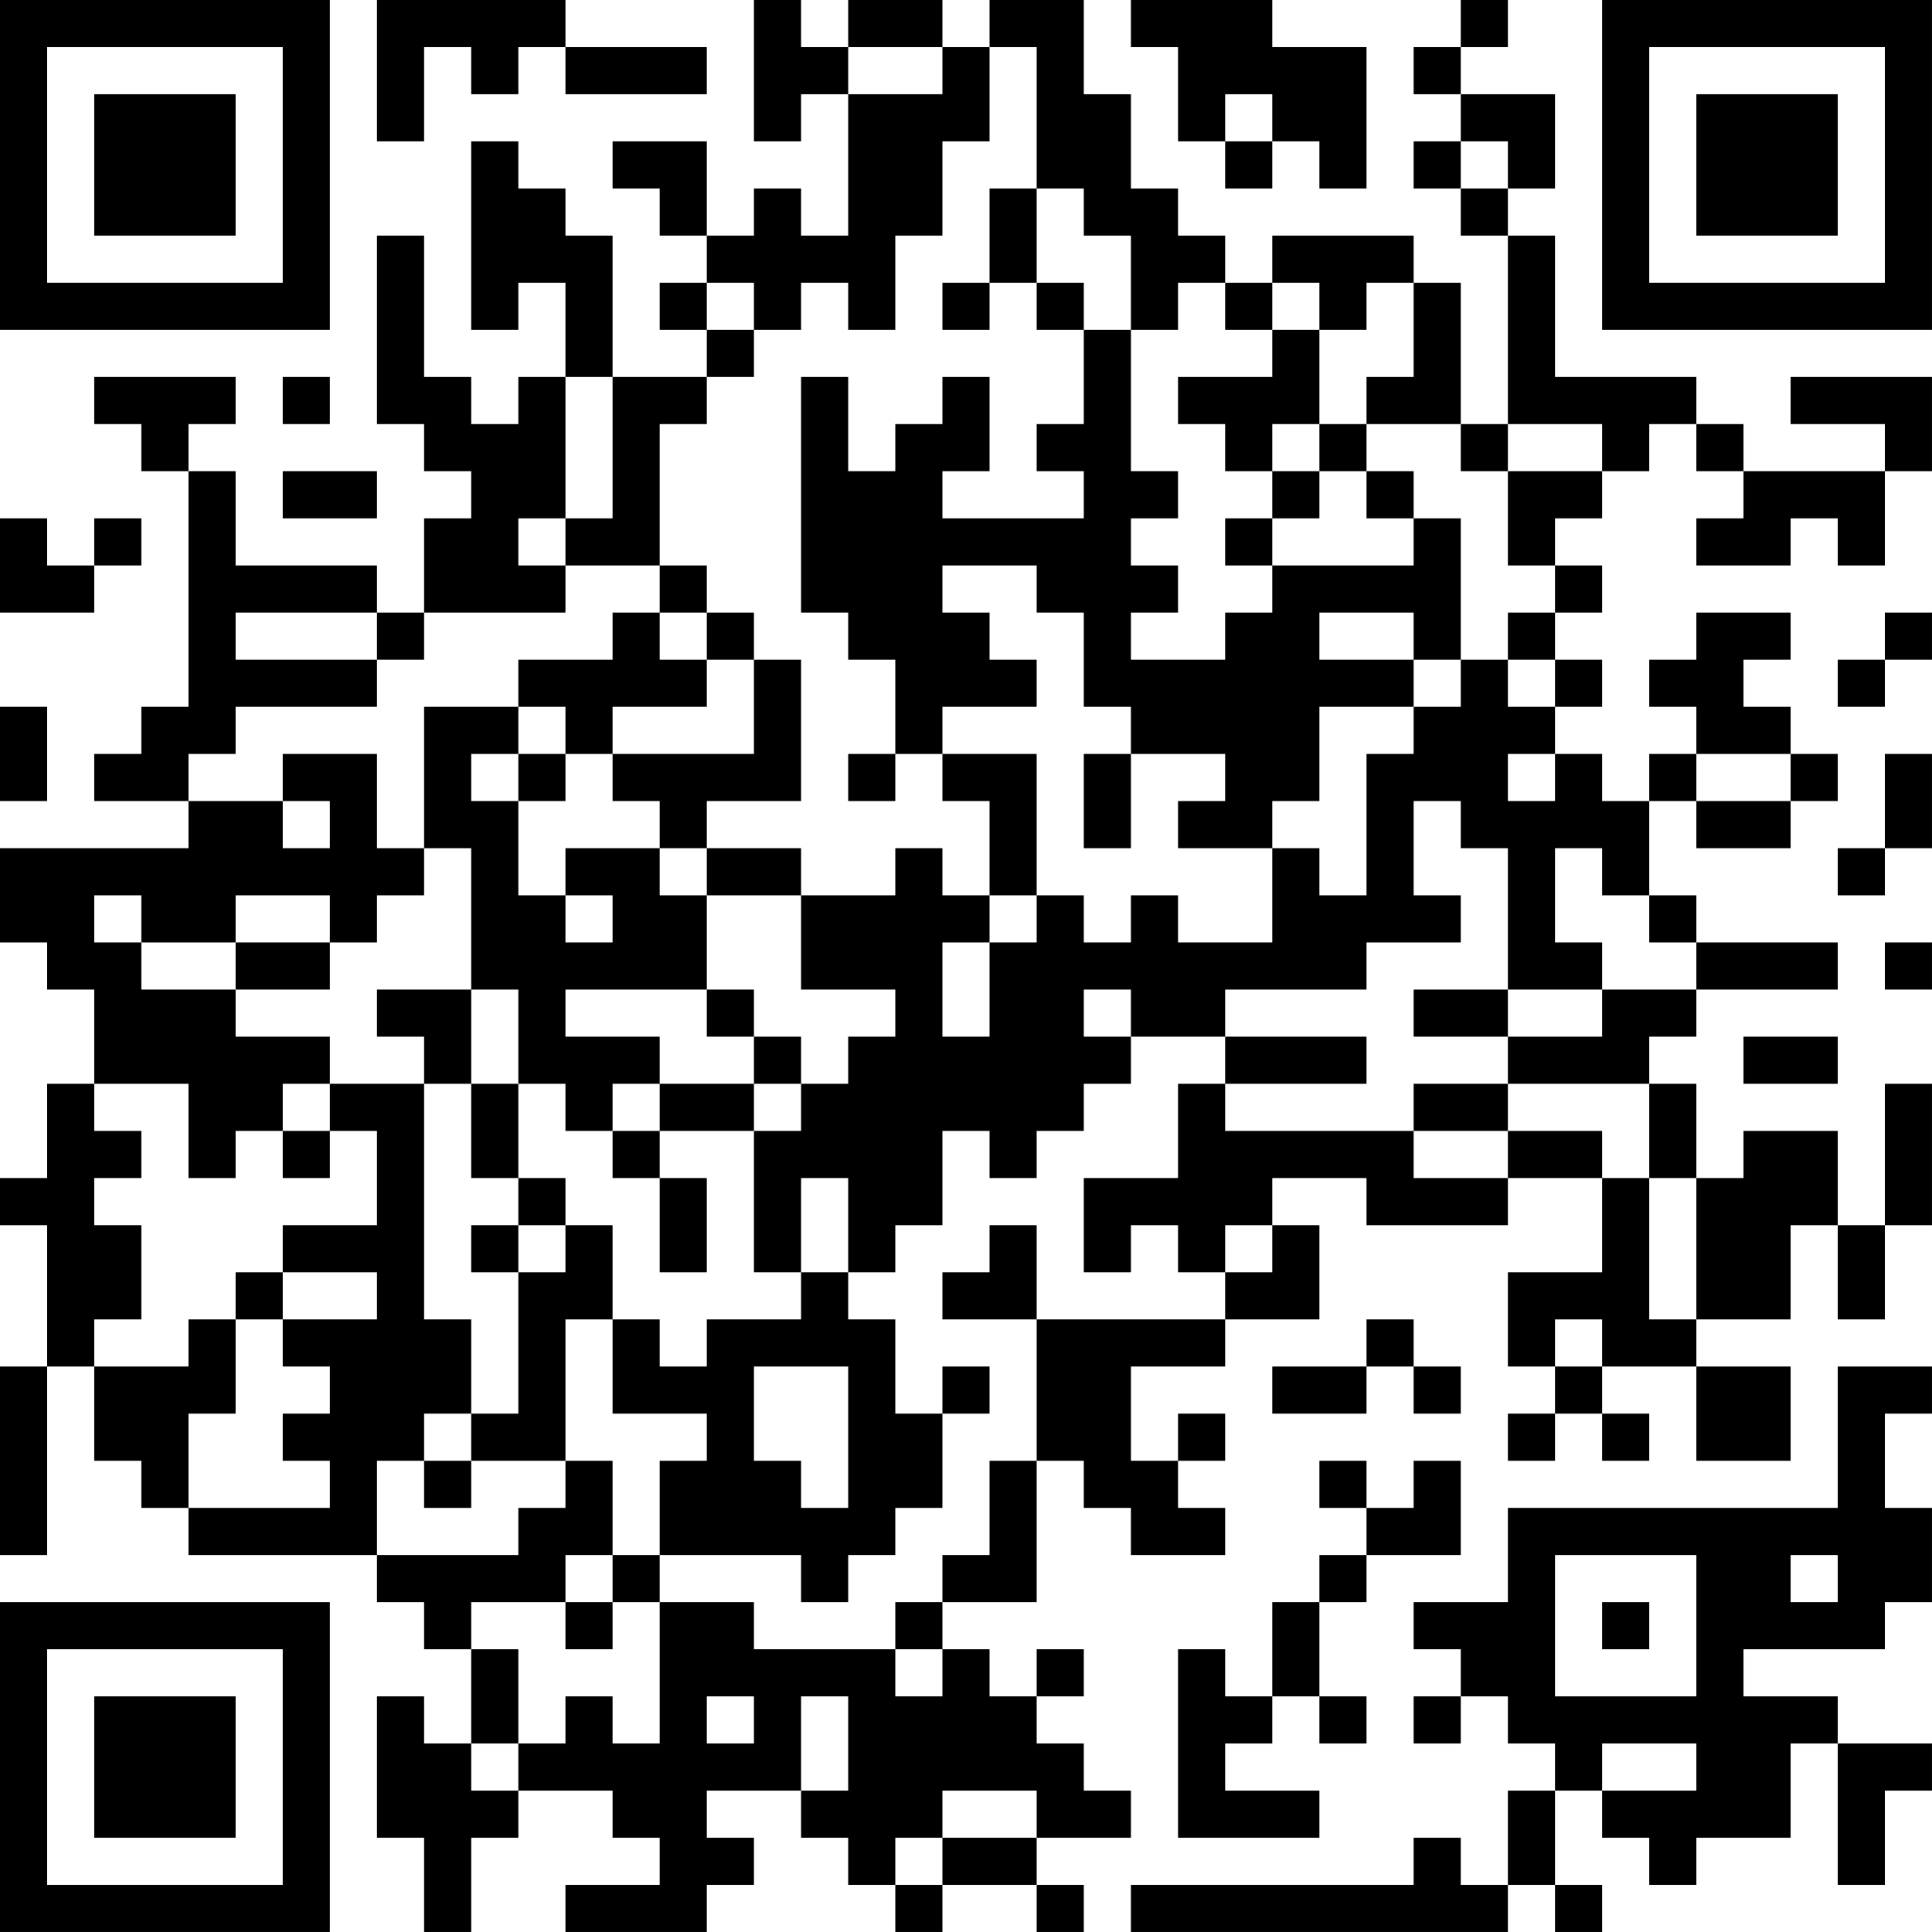 <?xml version="1.0" encoding="UTF-8"?>
<svg xmlns="http://www.w3.org/2000/svg" version="1.1" width="200" height="200" viewBox="0 0 200 200"><rect x="0" y="0" width="200" height="200" fill="#ffffff"/><g transform="scale(4.878)"><g transform="translate(0,0)"><path fill-rule="evenodd" d="M8 0L8 3L9 3L9 1L10 1L10 2L11 2L11 1L12 1L12 2L15 2L15 1L12 1L12 0ZM16 0L16 3L17 3L17 2L18 2L18 5L17 5L17 4L16 4L16 5L15 5L15 3L13 3L13 4L14 4L14 5L15 5L15 6L14 6L14 7L15 7L15 8L13 8L13 5L12 5L12 4L11 4L11 3L10 3L10 7L11 7L11 6L12 6L12 8L11 8L11 9L10 9L10 8L9 8L9 5L8 5L8 9L9 9L9 10L10 10L10 11L9 11L9 13L8 13L8 12L5 12L5 10L4 10L4 9L5 9L5 8L2 8L2 9L3 9L3 10L4 10L4 15L3 15L3 16L2 16L2 17L4 17L4 18L0 18L0 20L1 20L1 21L2 21L2 23L1 23L1 25L0 25L0 26L1 26L1 29L0 29L0 33L1 33L1 29L2 29L2 31L3 31L3 32L4 32L4 33L8 33L8 34L9 34L9 35L10 35L10 37L9 37L9 36L8 36L8 39L9 39L9 41L10 41L10 39L11 39L11 38L13 38L13 39L14 39L14 40L12 40L12 41L15 41L15 40L16 40L16 39L15 39L15 38L17 38L17 39L18 39L18 40L19 40L19 41L20 41L20 40L22 40L22 41L23 41L23 40L22 40L22 39L24 39L24 38L23 38L23 37L22 37L22 36L23 36L23 35L22 35L22 36L21 36L21 35L20 35L20 34L22 34L22 31L23 31L23 32L24 32L24 33L26 33L26 32L25 32L25 31L26 31L26 30L25 30L25 31L24 31L24 29L26 29L26 28L28 28L28 26L27 26L27 25L29 25L29 26L32 26L32 25L34 25L34 27L32 27L32 29L33 29L33 30L32 30L32 31L33 31L33 30L34 30L34 31L35 31L35 30L34 30L34 29L36 29L36 31L38 31L38 29L36 29L36 28L38 28L38 26L39 26L39 28L40 28L40 26L41 26L41 23L40 23L40 26L39 26L39 24L37 24L37 25L36 25L36 23L35 23L35 22L36 22L36 21L39 21L39 20L36 20L36 19L35 19L35 17L36 17L36 18L38 18L38 17L39 17L39 16L38 16L38 15L37 15L37 14L38 14L38 13L36 13L36 14L35 14L35 15L36 15L36 16L35 16L35 17L34 17L34 16L33 16L33 15L34 15L34 14L33 14L33 13L34 13L34 12L33 12L33 11L34 11L34 10L35 10L35 9L36 9L36 10L37 10L37 11L36 11L36 12L38 12L38 11L39 11L39 12L40 12L40 10L41 10L41 8L38 8L38 9L40 9L40 10L37 10L37 9L36 9L36 8L33 8L33 5L32 5L32 4L33 4L33 2L31 2L31 1L32 1L32 0L31 0L31 1L30 1L30 2L31 2L31 3L30 3L30 4L31 4L31 5L32 5L32 9L31 9L31 6L30 6L30 5L27 5L27 6L26 6L26 5L25 5L25 4L24 4L24 2L23 2L23 0L21 0L21 1L20 1L20 0L18 0L18 1L17 1L17 0ZM24 0L24 1L25 1L25 3L26 3L26 4L27 4L27 3L28 3L28 4L29 4L29 1L27 1L27 0ZM18 1L18 2L20 2L20 1ZM21 1L21 3L20 3L20 5L19 5L19 7L18 7L18 6L17 6L17 7L16 7L16 6L15 6L15 7L16 7L16 8L15 8L15 9L14 9L14 12L12 12L12 11L13 11L13 8L12 8L12 11L11 11L11 12L12 12L12 13L9 13L9 14L8 14L8 13L5 13L5 14L8 14L8 15L5 15L5 16L4 16L4 17L6 17L6 18L7 18L7 17L6 17L6 16L8 16L8 18L9 18L9 19L8 19L8 20L7 20L7 19L5 19L5 20L3 20L3 19L2 19L2 20L3 20L3 21L5 21L5 22L7 22L7 23L6 23L6 24L5 24L5 25L4 25L4 23L2 23L2 24L3 24L3 25L2 25L2 26L3 26L3 28L2 28L2 29L4 29L4 28L5 28L5 30L4 30L4 32L7 32L7 31L6 31L6 30L7 30L7 29L6 29L6 28L8 28L8 27L6 27L6 26L8 26L8 24L7 24L7 23L9 23L9 28L10 28L10 30L9 30L9 31L8 31L8 33L11 33L11 32L12 32L12 31L13 31L13 33L12 33L12 34L10 34L10 35L11 35L11 37L10 37L10 38L11 38L11 37L12 37L12 36L13 36L13 37L14 37L14 34L16 34L16 35L19 35L19 36L20 36L20 35L19 35L19 34L20 34L20 33L21 33L21 31L22 31L22 28L26 28L26 27L27 27L27 26L26 26L26 27L25 27L25 26L24 26L24 27L23 27L23 25L25 25L25 23L26 23L26 24L30 24L30 25L32 25L32 24L34 24L34 25L35 25L35 28L36 28L36 25L35 25L35 23L32 23L32 22L34 22L34 21L36 21L36 20L35 20L35 19L34 19L34 18L33 18L33 20L34 20L34 21L32 21L32 18L31 18L31 17L30 17L30 19L31 19L31 20L29 20L29 21L26 21L26 22L24 22L24 21L23 21L23 22L24 22L24 23L23 23L23 24L22 24L22 25L21 25L21 24L20 24L20 26L19 26L19 27L18 27L18 25L17 25L17 27L16 27L16 24L17 24L17 23L18 23L18 22L19 22L19 21L17 21L17 19L19 19L19 18L20 18L20 19L21 19L21 20L20 20L20 22L21 22L21 20L22 20L22 19L23 19L23 20L24 20L24 19L25 19L25 20L27 20L27 18L28 18L28 19L29 19L29 16L30 16L30 15L31 15L31 14L32 14L32 15L33 15L33 14L32 14L32 13L33 13L33 12L32 12L32 10L34 10L34 9L32 9L32 10L31 10L31 9L29 9L29 8L30 8L30 6L29 6L29 7L28 7L28 6L27 6L27 7L26 7L26 6L25 6L25 7L24 7L24 5L23 5L23 4L22 4L22 1ZM26 2L26 3L27 3L27 2ZM31 3L31 4L32 4L32 3ZM21 4L21 6L20 6L20 7L21 7L21 6L22 6L22 7L23 7L23 9L22 9L22 10L23 10L23 11L20 11L20 10L21 10L21 8L20 8L20 9L19 9L19 10L18 10L18 8L17 8L17 13L18 13L18 14L19 14L19 16L18 16L18 17L19 17L19 16L20 16L20 17L21 17L21 19L22 19L22 16L20 16L20 15L22 15L22 14L21 14L21 13L20 13L20 12L22 12L22 13L23 13L23 15L24 15L24 16L23 16L23 18L24 18L24 16L26 16L26 17L25 17L25 18L27 18L27 17L28 17L28 15L30 15L30 14L31 14L31 11L30 11L30 10L29 10L29 9L28 9L28 7L27 7L27 8L25 8L25 9L26 9L26 10L27 10L27 11L26 11L26 12L27 12L27 13L26 13L26 14L24 14L24 13L25 13L25 12L24 12L24 11L25 11L25 10L24 10L24 7L23 7L23 6L22 6L22 4ZM6 8L6 9L7 9L7 8ZM27 9L27 10L28 10L28 11L27 11L27 12L30 12L30 11L29 11L29 10L28 10L28 9ZM6 10L6 11L8 11L8 10ZM0 11L0 13L2 13L2 12L3 12L3 11L2 11L2 12L1 12L1 11ZM14 12L14 13L13 13L13 14L11 14L11 15L9 15L9 18L10 18L10 21L8 21L8 22L9 22L9 23L10 23L10 25L11 25L11 26L10 26L10 27L11 27L11 30L10 30L10 31L9 31L9 32L10 32L10 31L12 31L12 28L13 28L13 30L15 30L15 31L14 31L14 33L13 33L13 34L12 34L12 35L13 35L13 34L14 34L14 33L17 33L17 34L18 34L18 33L19 33L19 32L20 32L20 30L21 30L21 29L20 29L20 30L19 30L19 28L18 28L18 27L17 27L17 28L15 28L15 29L14 29L14 28L13 28L13 26L12 26L12 25L11 25L11 23L12 23L12 24L13 24L13 25L14 25L14 27L15 27L15 25L14 25L14 24L16 24L16 23L17 23L17 22L16 22L16 21L15 21L15 19L17 19L17 18L15 18L15 17L17 17L17 14L16 14L16 13L15 13L15 12ZM14 13L14 14L15 14L15 15L13 15L13 16L12 16L12 15L11 15L11 16L10 16L10 17L11 17L11 19L12 19L12 20L13 20L13 19L12 19L12 18L14 18L14 19L15 19L15 18L14 18L14 17L13 17L13 16L16 16L16 14L15 14L15 13ZM28 13L28 14L30 14L30 13ZM40 13L40 14L39 14L39 15L40 15L40 14L41 14L41 13ZM0 15L0 17L1 17L1 15ZM11 16L11 17L12 17L12 16ZM32 16L32 17L33 17L33 16ZM36 16L36 17L38 17L38 16ZM40 16L40 18L39 18L39 19L40 19L40 18L41 18L41 16ZM5 20L5 21L7 21L7 20ZM40 20L40 21L41 21L41 20ZM10 21L10 23L11 23L11 21ZM12 21L12 22L14 22L14 23L13 23L13 24L14 24L14 23L16 23L16 22L15 22L15 21ZM30 21L30 22L32 22L32 21ZM26 22L26 23L29 23L29 22ZM37 22L37 23L39 23L39 22ZM30 23L30 24L32 24L32 23ZM6 24L6 25L7 25L7 24ZM11 26L11 27L12 27L12 26ZM21 26L21 27L20 27L20 28L22 28L22 26ZM5 27L5 28L6 28L6 27ZM29 28L29 29L27 29L27 30L29 30L29 29L30 29L30 30L31 30L31 29L30 29L30 28ZM33 28L33 29L34 29L34 28ZM16 29L16 31L17 31L17 32L18 32L18 29ZM39 29L39 32L32 32L32 34L30 34L30 35L31 35L31 36L30 36L30 37L31 37L31 36L32 36L32 37L33 37L33 38L32 38L32 40L31 40L31 39L30 39L30 40L24 40L24 41L32 41L32 40L33 40L33 41L34 41L34 40L33 40L33 38L34 38L34 39L35 39L35 40L36 40L36 39L38 39L38 37L39 37L39 40L40 40L40 38L41 38L41 37L39 37L39 36L37 36L37 35L40 35L40 34L41 34L41 32L40 32L40 30L41 30L41 29ZM28 31L28 32L29 32L29 33L28 33L28 34L27 34L27 36L26 36L26 35L25 35L25 39L28 39L28 38L26 38L26 37L27 37L27 36L28 36L28 37L29 37L29 36L28 36L28 34L29 34L29 33L31 33L31 31L30 31L30 32L29 32L29 31ZM33 33L33 36L36 36L36 33ZM38 33L38 34L39 34L39 33ZM34 34L34 35L35 35L35 34ZM15 36L15 37L16 37L16 36ZM17 36L17 38L18 38L18 36ZM34 37L34 38L36 38L36 37ZM20 38L20 39L19 39L19 40L20 40L20 39L22 39L22 38ZM0 0L0 7L7 7L7 0ZM1 1L1 6L6 6L6 1ZM2 2L2 5L5 5L5 2ZM34 0L34 7L41 7L41 0ZM35 1L35 6L40 6L40 1ZM36 2L36 5L39 5L39 2ZM0 34L0 41L7 41L7 34ZM1 35L1 40L6 40L6 35ZM2 36L2 39L5 39L5 36Z" fill="#000000"/></g></g></svg>
